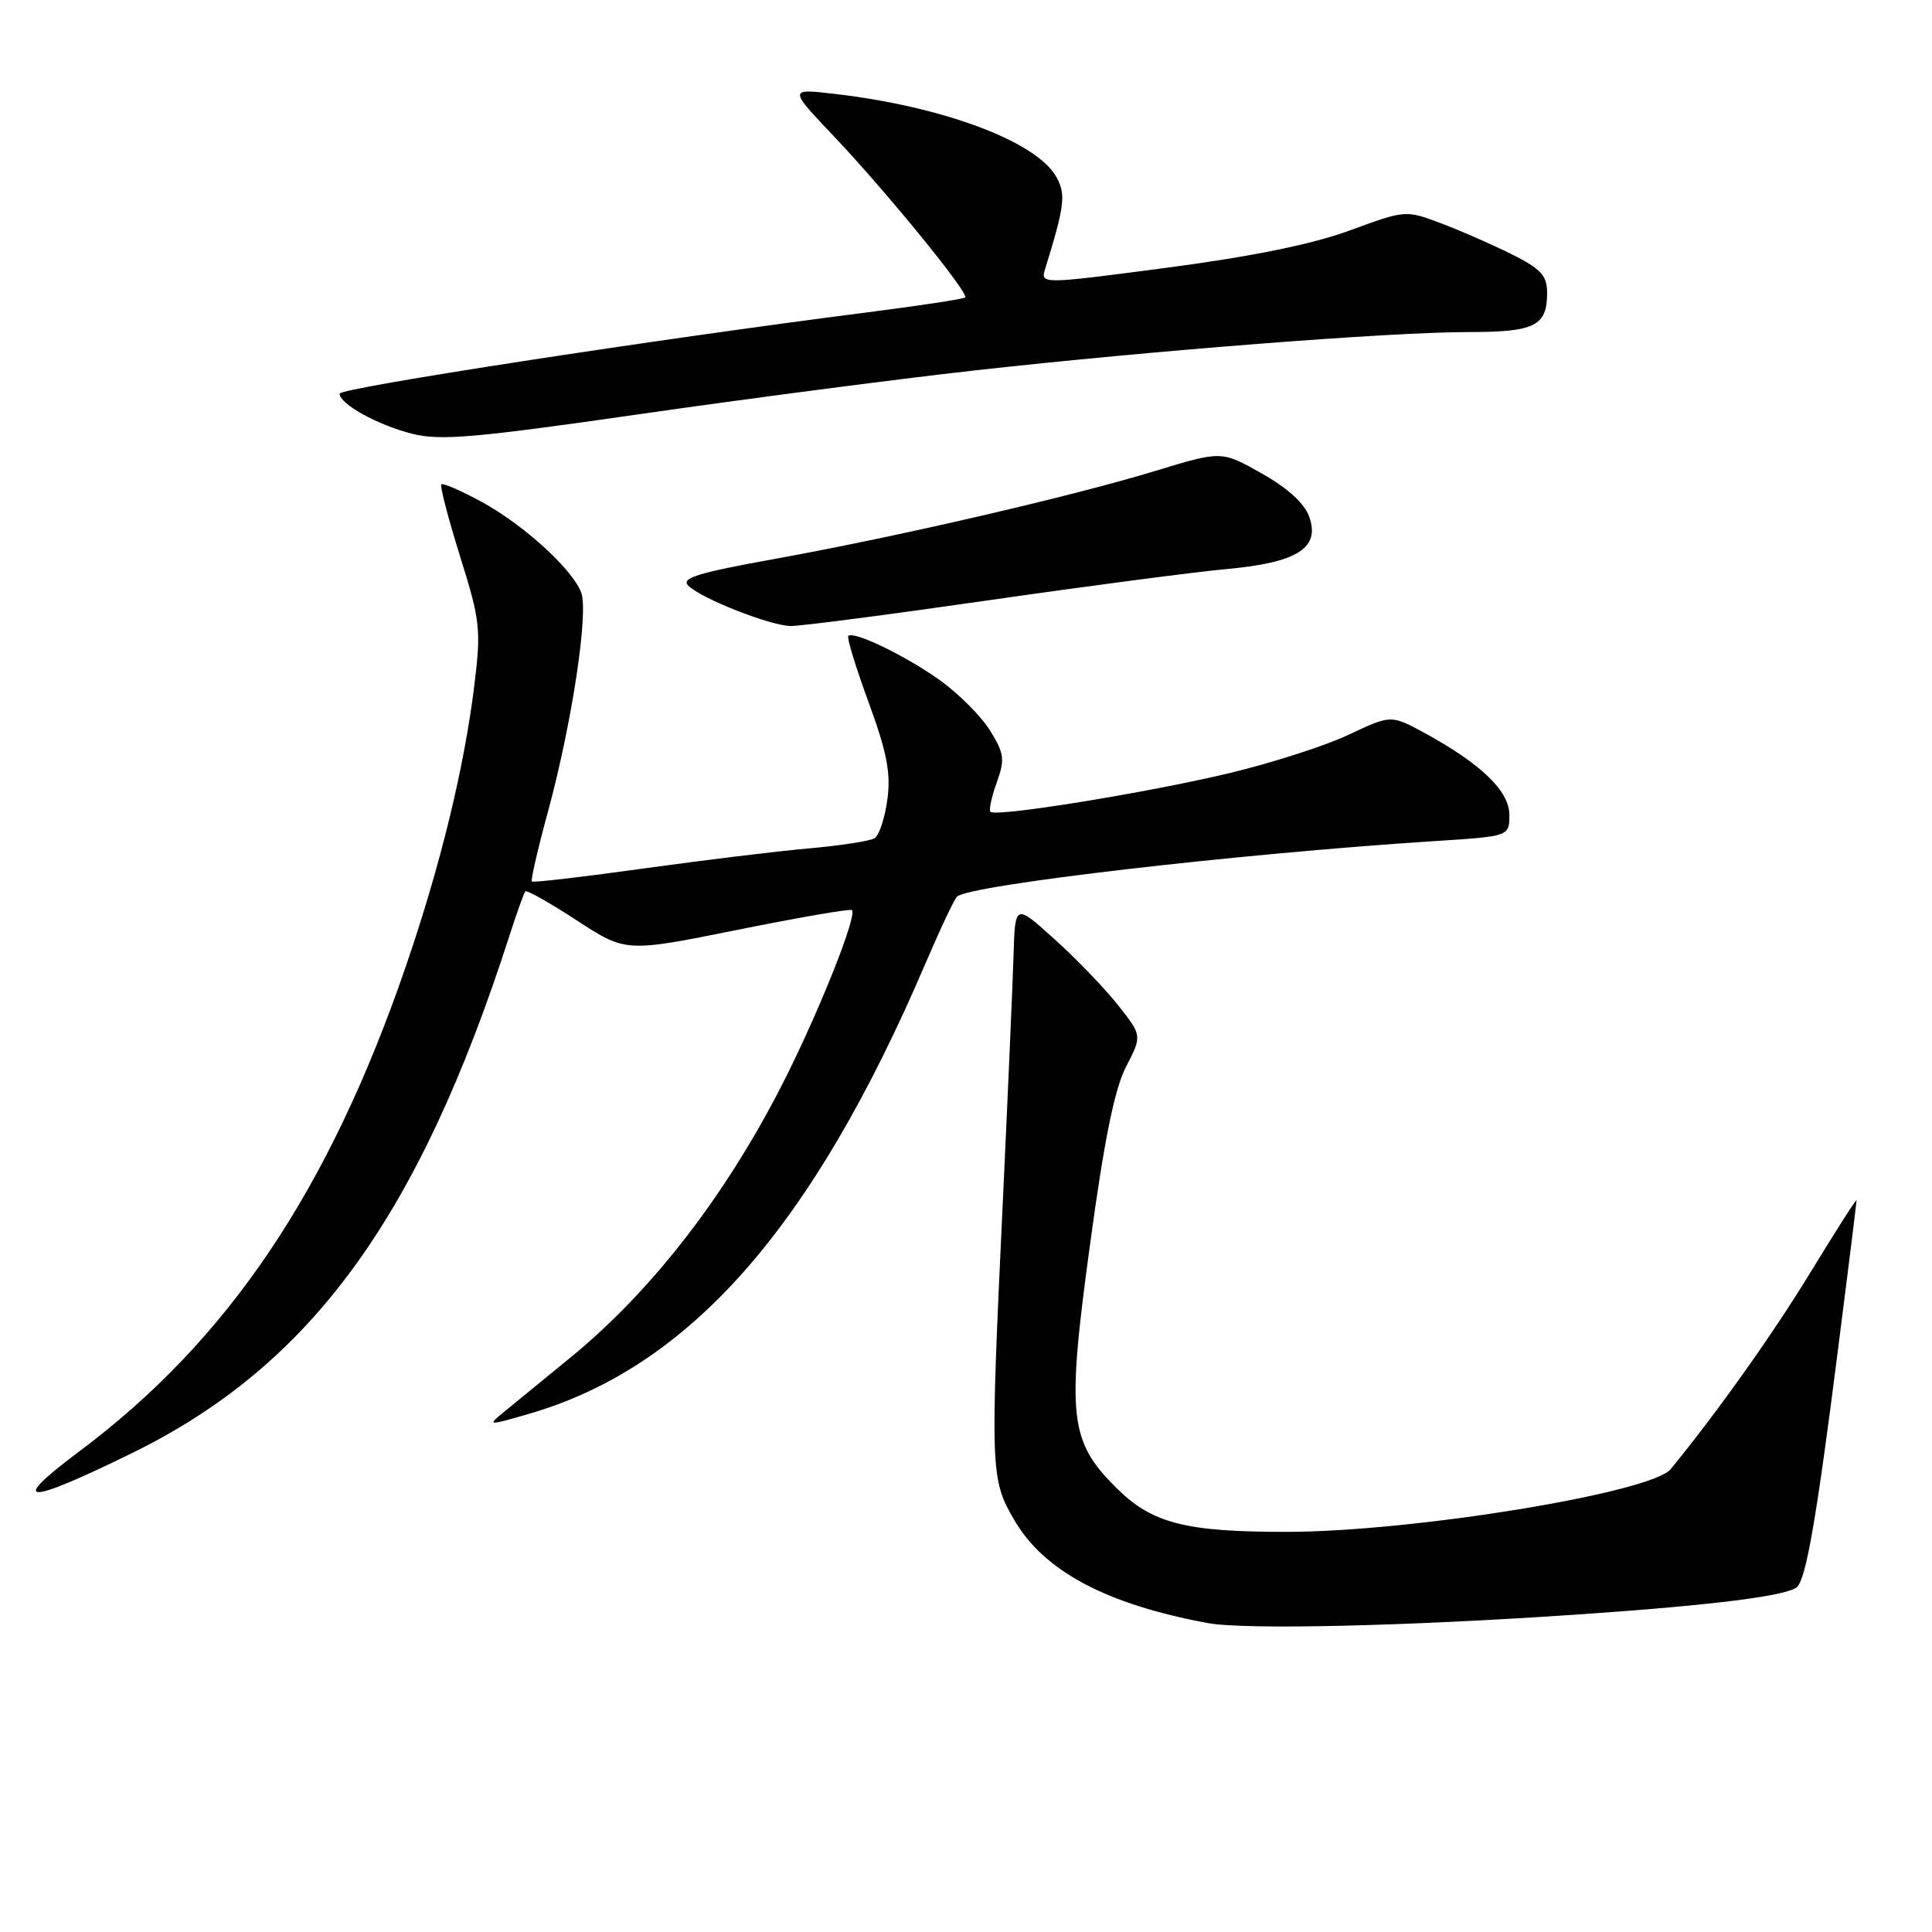 <?xml version="1.0" encoding="UTF-8" standalone="no"?>
<!DOCTYPE svg PUBLIC "-//W3C//DTD SVG 1.1//EN" "http://www.w3.org/Graphics/SVG/1.1/DTD/svg11.dtd" >
<svg xmlns="http://www.w3.org/2000/svg" xmlns:xlink="http://www.w3.org/1999/xlink" version="1.1" viewBox="0 0 256 256">
 <g >
 <path fill="currentColor"
d=" M 209.50 213.90 C 227.09 212.69 236.96 211.44 238.13 210.27 C 239.34 209.06 240.71 201.12 243.52 179.02 C 244.89 168.31 246.00 159.33 246.00 159.06 C 246.00 158.79 243.27 163.06 239.93 168.54 C 234.93 176.74 227.67 186.97 221.38 194.66 C 218.81 197.80 187.28 202.96 170.50 202.98 C 157.02 202.99 152.61 201.85 147.87 197.10 C 141.68 190.92 141.33 187.68 144.42 165.00 C 146.31 151.06 147.68 144.32 149.20 141.36 C 151.34 137.22 151.34 137.22 148.13 133.17 C 146.37 130.94 142.58 127.01 139.71 124.43 C 134.50 119.73 134.50 119.73 134.30 126.62 C 134.18 130.40 133.55 144.97 132.89 159.00 C 131.19 195.01 131.23 196.00 134.42 201.45 C 138.37 208.20 146.60 212.57 160.00 215.06 C 164.99 215.98 186.51 215.48 209.50 213.90 Z  M 17.50 192.54 C 41.22 180.91 55.46 161.37 67.50 124.00 C 68.47 120.97 69.42 118.33 69.61 118.11 C 69.79 117.90 72.86 119.63 76.43 121.96 C 82.92 126.19 82.92 126.19 97.71 123.21 C 105.85 121.57 112.68 120.39 112.89 120.59 C 113.60 121.24 108.84 133.29 104.25 142.50 C 96.61 157.82 86.67 170.80 75.65 179.83 C 72.27 182.60 68.38 185.79 67.00 186.91 C 64.50 188.95 64.50 188.95 70.00 187.37 C 91.36 181.20 107.66 162.69 122.70 127.50 C 124.58 123.10 126.43 119.19 126.81 118.81 C 128.36 117.27 164.12 113.11 190.25 111.44 C 200.00 110.81 200.00 110.81 200.00 107.98 C 200.00 104.82 196.24 101.19 188.72 97.10 C 184.31 94.71 184.31 94.71 178.70 97.36 C 175.61 98.82 168.45 101.12 162.79 102.47 C 151.94 105.06 131.96 108.29 131.24 107.57 C 131.01 107.34 131.38 105.60 132.07 103.70 C 133.17 100.63 133.08 99.86 131.20 96.82 C 130.04 94.94 127.06 91.94 124.58 90.16 C 120.04 86.91 113.11 83.55 112.40 84.27 C 112.19 84.48 113.40 88.44 115.10 93.08 C 117.53 99.71 118.06 102.44 117.58 105.95 C 117.25 108.39 116.49 110.70 115.89 111.07 C 115.29 111.44 111.36 112.05 107.15 112.42 C 102.94 112.79 93.04 114.00 85.13 115.10 C 77.23 116.20 70.63 116.97 70.47 116.80 C 70.31 116.64 71.27 112.45 72.62 107.50 C 75.79 95.82 78.01 81.15 77.01 78.51 C 75.82 75.39 69.37 69.52 63.80 66.49 C 61.09 65.01 58.69 63.97 58.48 64.19 C 58.27 64.40 59.39 68.68 60.96 73.71 C 63.62 82.20 63.76 83.40 62.87 90.67 C 61.52 101.71 58.38 114.62 53.79 128.00 C 43.58 157.76 30.25 177.56 10.50 192.32 C 0.98 199.44 3.29 199.51 17.50 192.54 Z  M 130.99 79.54 C 144.19 77.64 158.40 75.78 162.56 75.40 C 171.90 74.55 174.96 72.61 173.48 68.47 C 172.85 66.70 170.61 64.66 167.18 62.73 C 161.86 59.73 161.86 59.73 153.18 62.37 C 141.97 65.79 118.95 71.11 102.71 74.05 C 92.41 75.91 90.18 76.60 91.21 77.61 C 92.97 79.33 101.98 82.88 104.75 82.95 C 105.98 82.98 117.79 81.44 130.99 79.54 Z  M 129.00 49.10 C 152.63 46.46 184.19 44.00 194.55 44.00 C 203.38 44.00 205.00 43.20 205.00 38.82 C 205.00 36.50 204.21 35.64 200.25 33.66 C 197.64 32.36 193.42 30.51 190.87 29.56 C 186.28 27.83 186.18 27.84 178.87 30.53 C 173.93 32.35 165.95 33.98 154.67 35.47 C 137.85 37.68 137.85 37.68 138.50 35.59 C 141.06 27.28 141.25 25.83 140.02 23.53 C 137.48 18.79 125.01 14.10 110.50 12.43 C 104.50 11.74 104.50 11.74 110.55 18.12 C 117.58 25.55 128.45 38.89 127.89 39.42 C 127.67 39.62 121.88 40.50 115.00 41.38 C 86.75 44.98 45.00 51.41 45.00 52.16 C 45.00 53.53 50.01 56.31 54.59 57.47 C 58.31 58.42 62.89 58.03 84.74 54.88 C 98.91 52.84 118.83 50.24 129.00 49.10 Z "/>
</g>
</svg>
